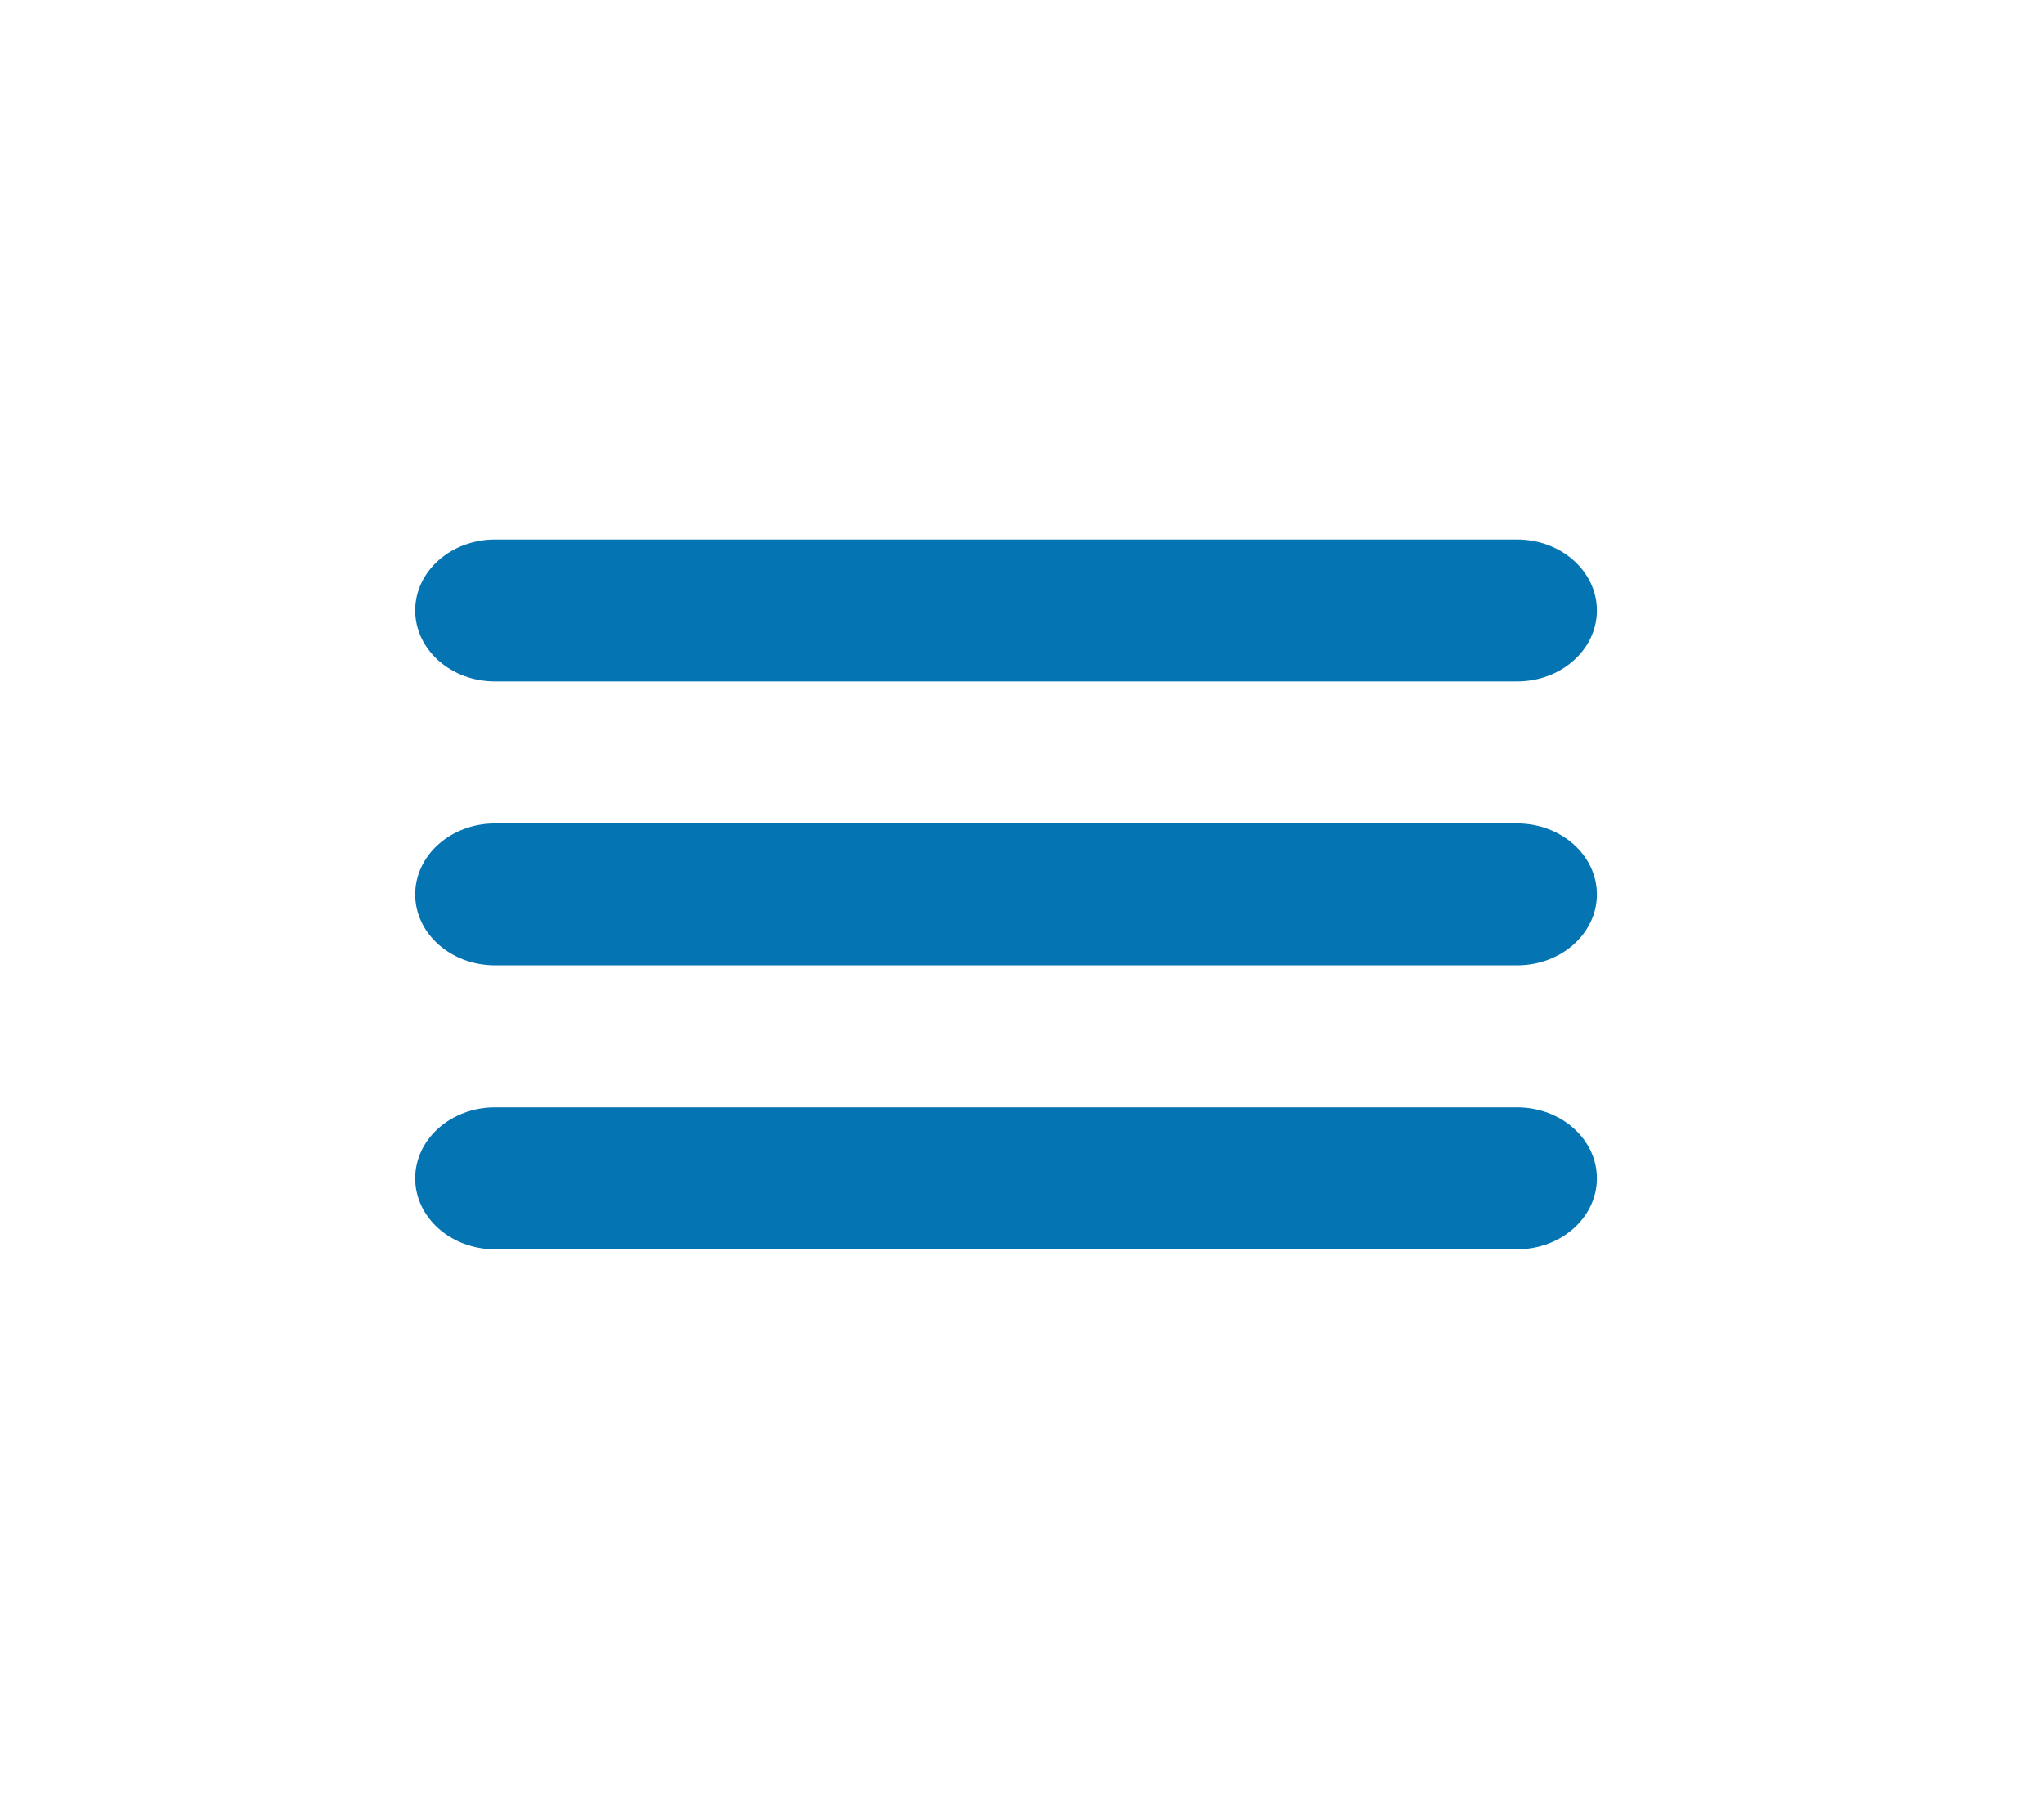 <svg width="72" height="64" viewBox="0 0 72 64" fill="none" xmlns="http://www.w3.org/2000/svg">
<path fill-rule="evenodd" clip-rule="evenodd" d="M17.438 19H53.438C54.991 19 56.25 20.119 56.25 21.5C56.25 22.881 54.991 24 53.438 24H17.438C15.884 24 14.625 22.881 14.625 21.5C14.625 20.119 15.884 19 17.438 19Z" fill="#0574B2"/>
<path fill-rule="evenodd" clip-rule="evenodd" d="M17.438 29H53.438C54.991 29 56.25 30.119 56.25 31.5C56.25 32.881 54.991 34 53.438 34H17.438C15.884 34 14.625 32.881 14.625 31.5C14.625 30.119 15.884 29 17.438 29Z" fill="#0574B2"/>
<path fill-rule="evenodd" clip-rule="evenodd" d="M17.438 39H53.438C54.991 39 56.25 40.119 56.25 41.5C56.25 42.881 54.991 44 53.438 44H17.438C15.884 44 14.625 42.881 14.625 41.5C14.625 40.119 15.884 39 17.438 39Z" fill="#0574B2"/>
</svg>